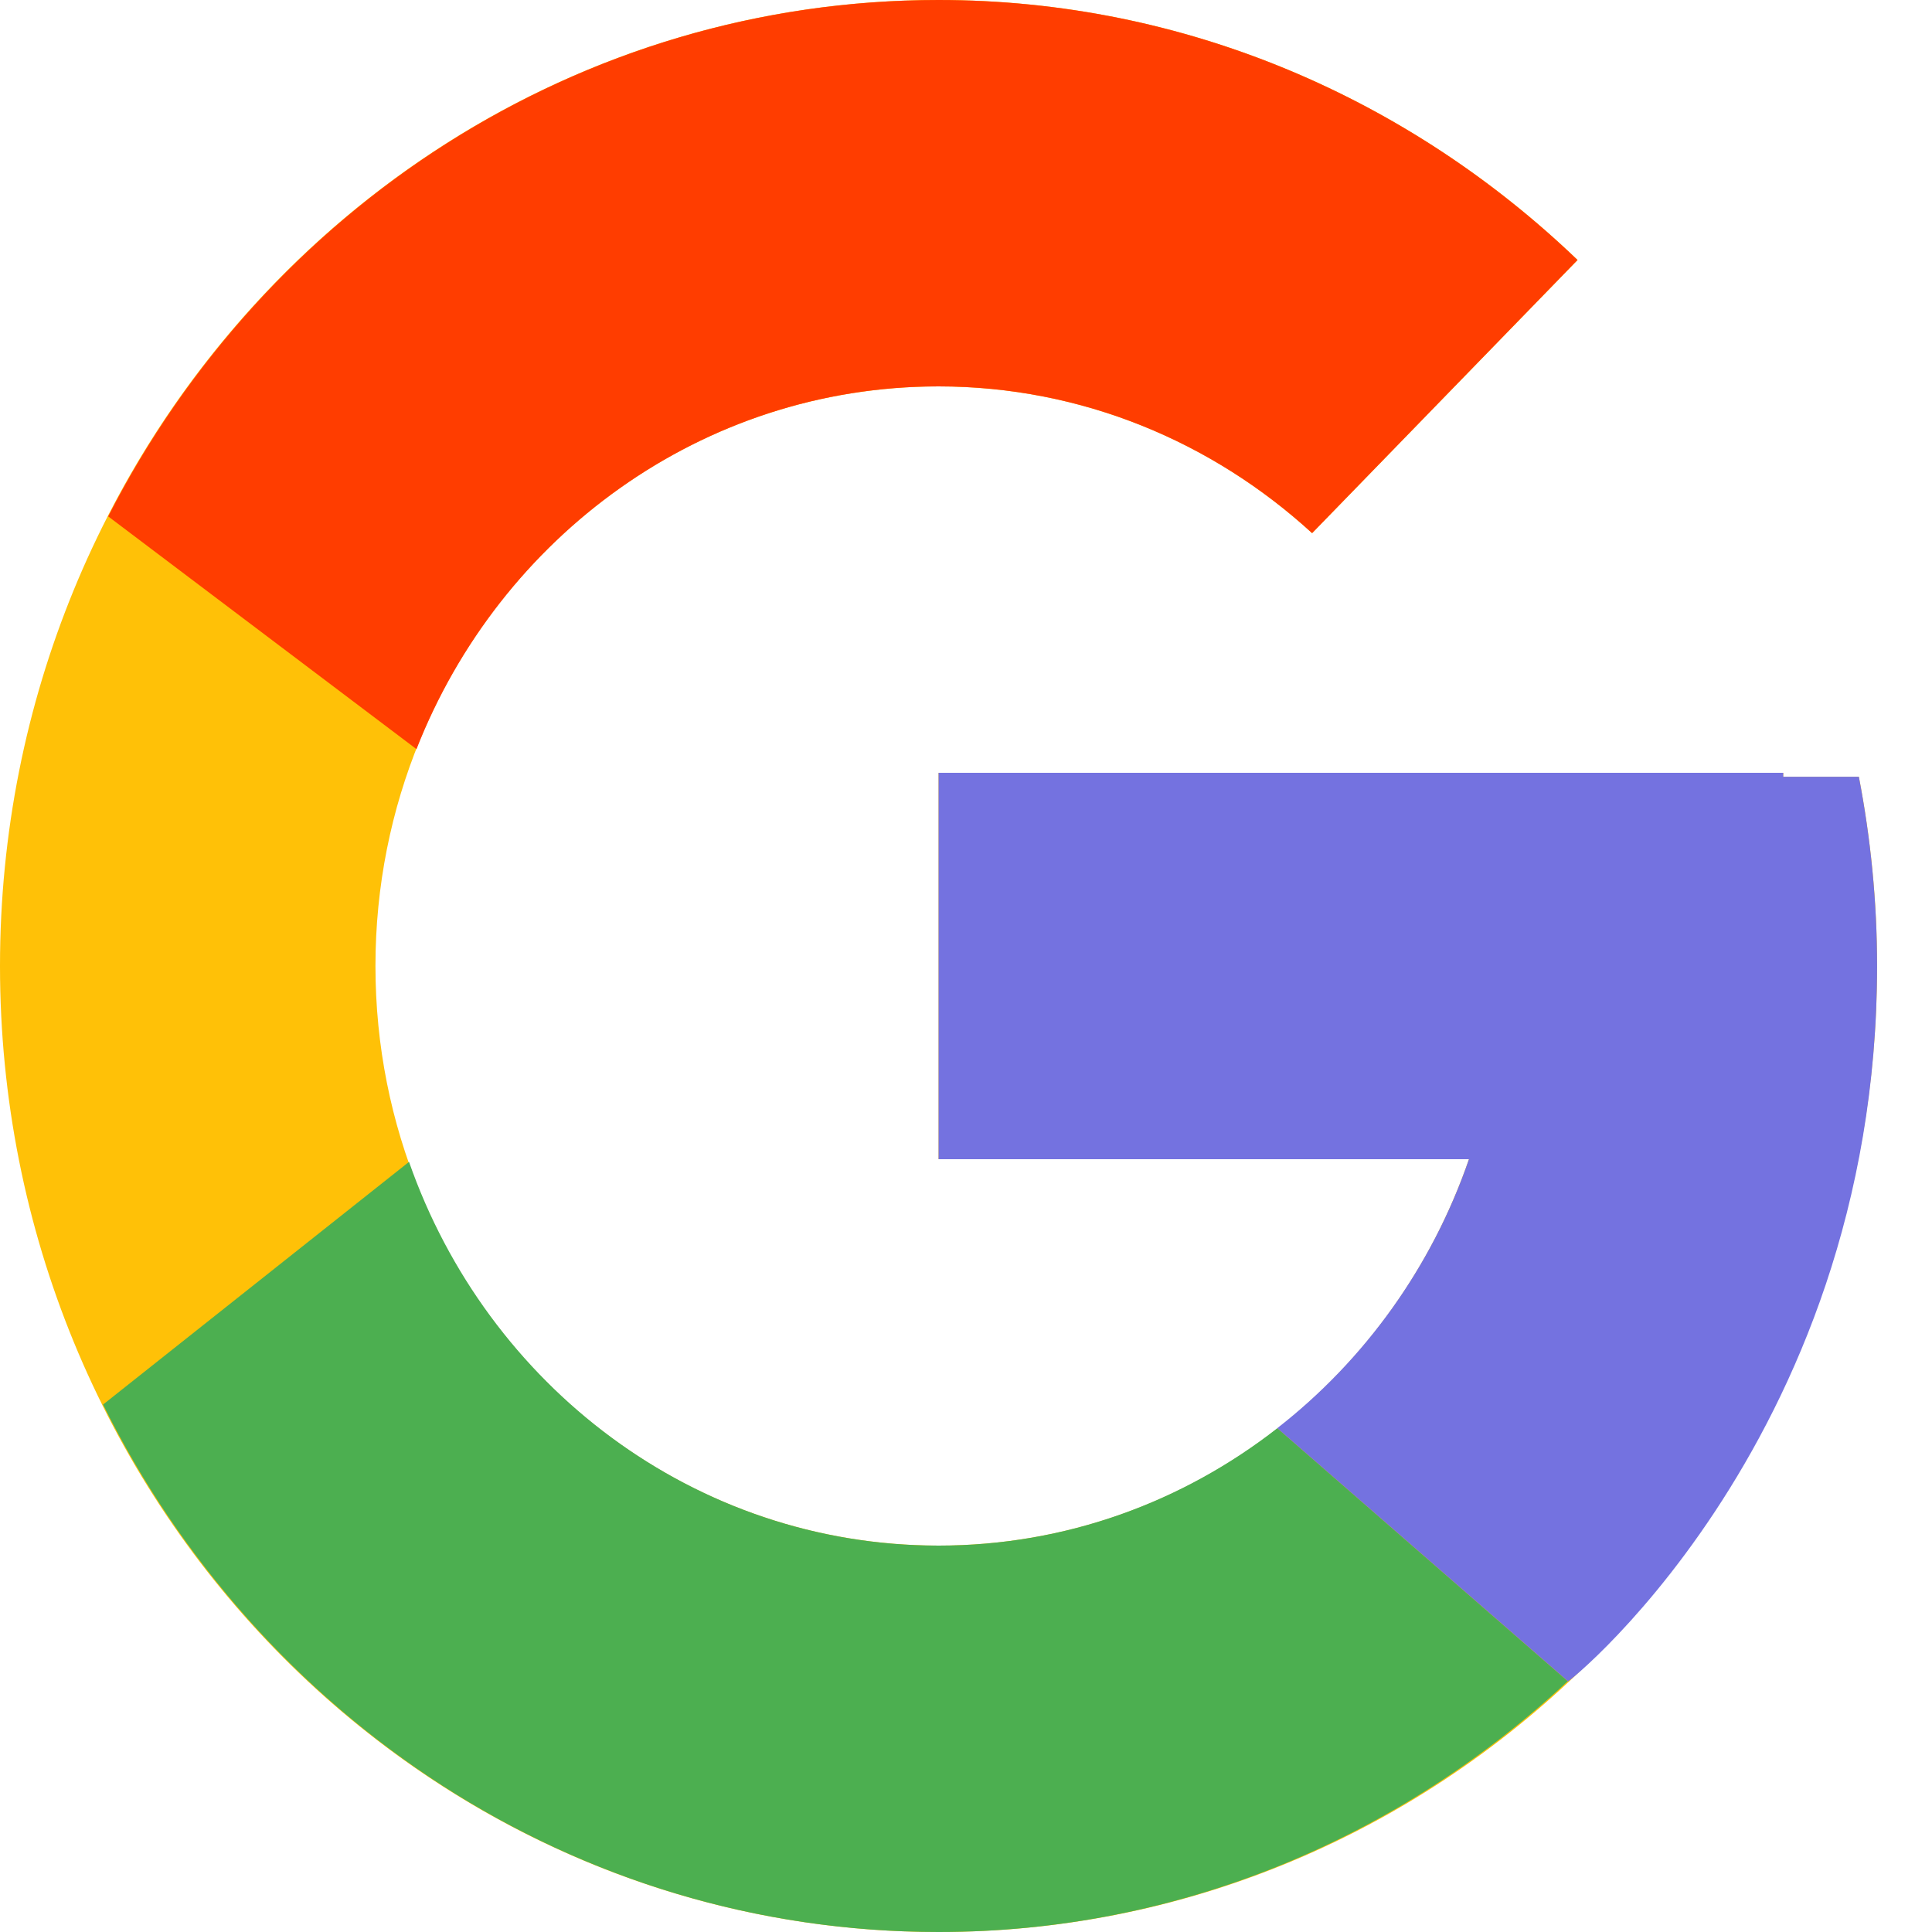 <svg width="21" height="21" viewBox="0 0 21 21" fill="none" xmlns="http://www.w3.org/2000/svg">
<path d="M20.205 8.443H19.383V8.4H10.202V12.6H15.967C15.126 15.045 12.866 16.8 10.202 16.8C6.821 16.8 4.081 13.979 4.081 10.5C4.081 7.021 6.821 4.2 10.202 4.2C11.762 4.2 13.182 4.806 14.262 5.795L17.148 2.826C15.326 1.078 12.889 0 10.202 0C4.568 0 0 4.701 0 10.5C0 16.298 4.568 21 10.202 21C15.836 21 20.403 16.298 20.403 10.5C20.403 9.796 20.333 9.109 20.205 8.443Z" fill="#FFC107"/>
<path d="M1.176 5.613L4.527 8.143C5.434 5.832 7.631 4.2 10.201 4.2C11.761 4.2 13.181 4.806 14.262 5.795L17.147 2.826C15.325 1.078 12.888 0 10.201 0C6.283 0 2.884 2.277 1.176 5.613Z" fill="#FF3D00"/>
<path d="M10.202 21C12.837 21 15.231 19.962 17.041 18.274L13.884 15.524C12.86 16.323 11.587 16.8 10.202 16.8C7.548 16.8 5.295 15.059 4.446 12.629L1.12 15.267C2.808 18.667 6.237 21 10.202 21Z" fill="#4CAF50"/>
<path d="M20.205 8.443H19.383V8.4H10.202V12.6H15.967C15.563 13.774 14.829 14.787 13.883 15.524C13.883 15.524 13.883 15.524 13.884 15.524L17.041 18.273C16.818 18.482 20.403 15.75 20.403 10.5C20.403 9.796 20.333 9.109 20.205 8.443Z" fill="#7472E0"/>
</svg>
